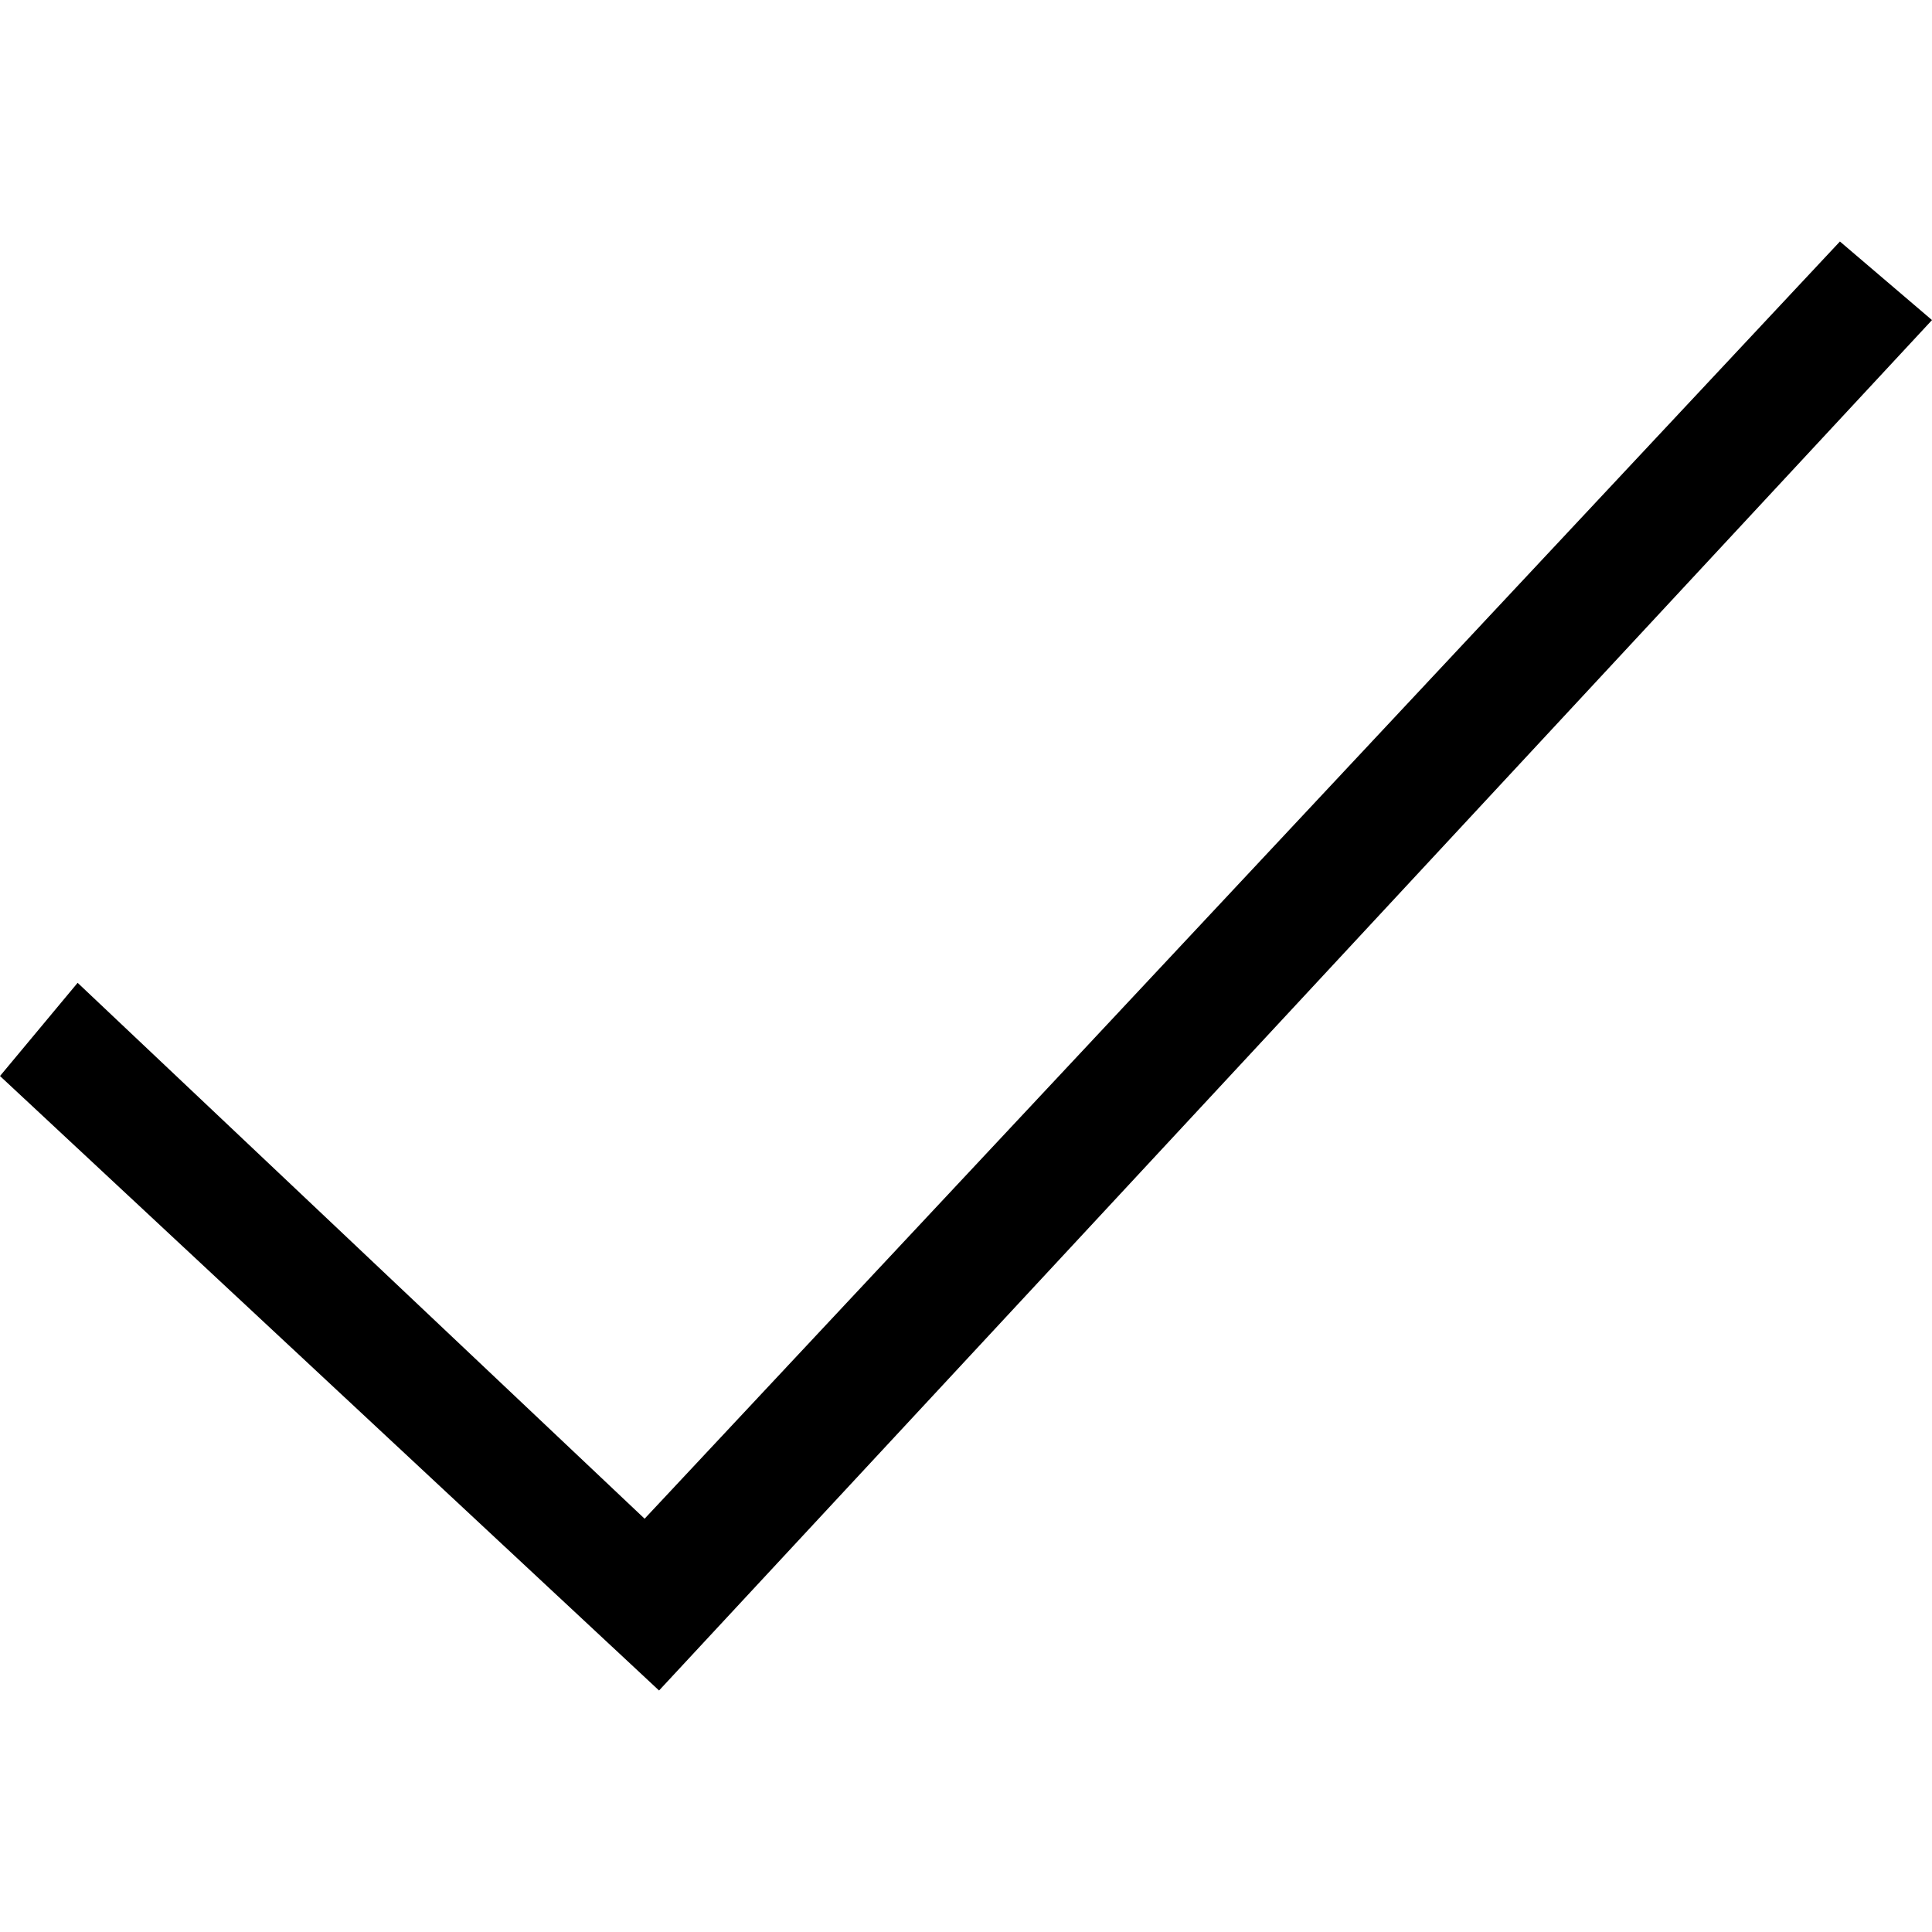 <svg xmlns="http://www.w3.org/2000/svg" viewBox="0 0 400 400">
  <path d="M380.937 50L133.46 314.433 16.073 203.483 0 222.778 136.45 350 400 66.268z">
    <title>
      check-o
    </title>
  </path>
</svg>

